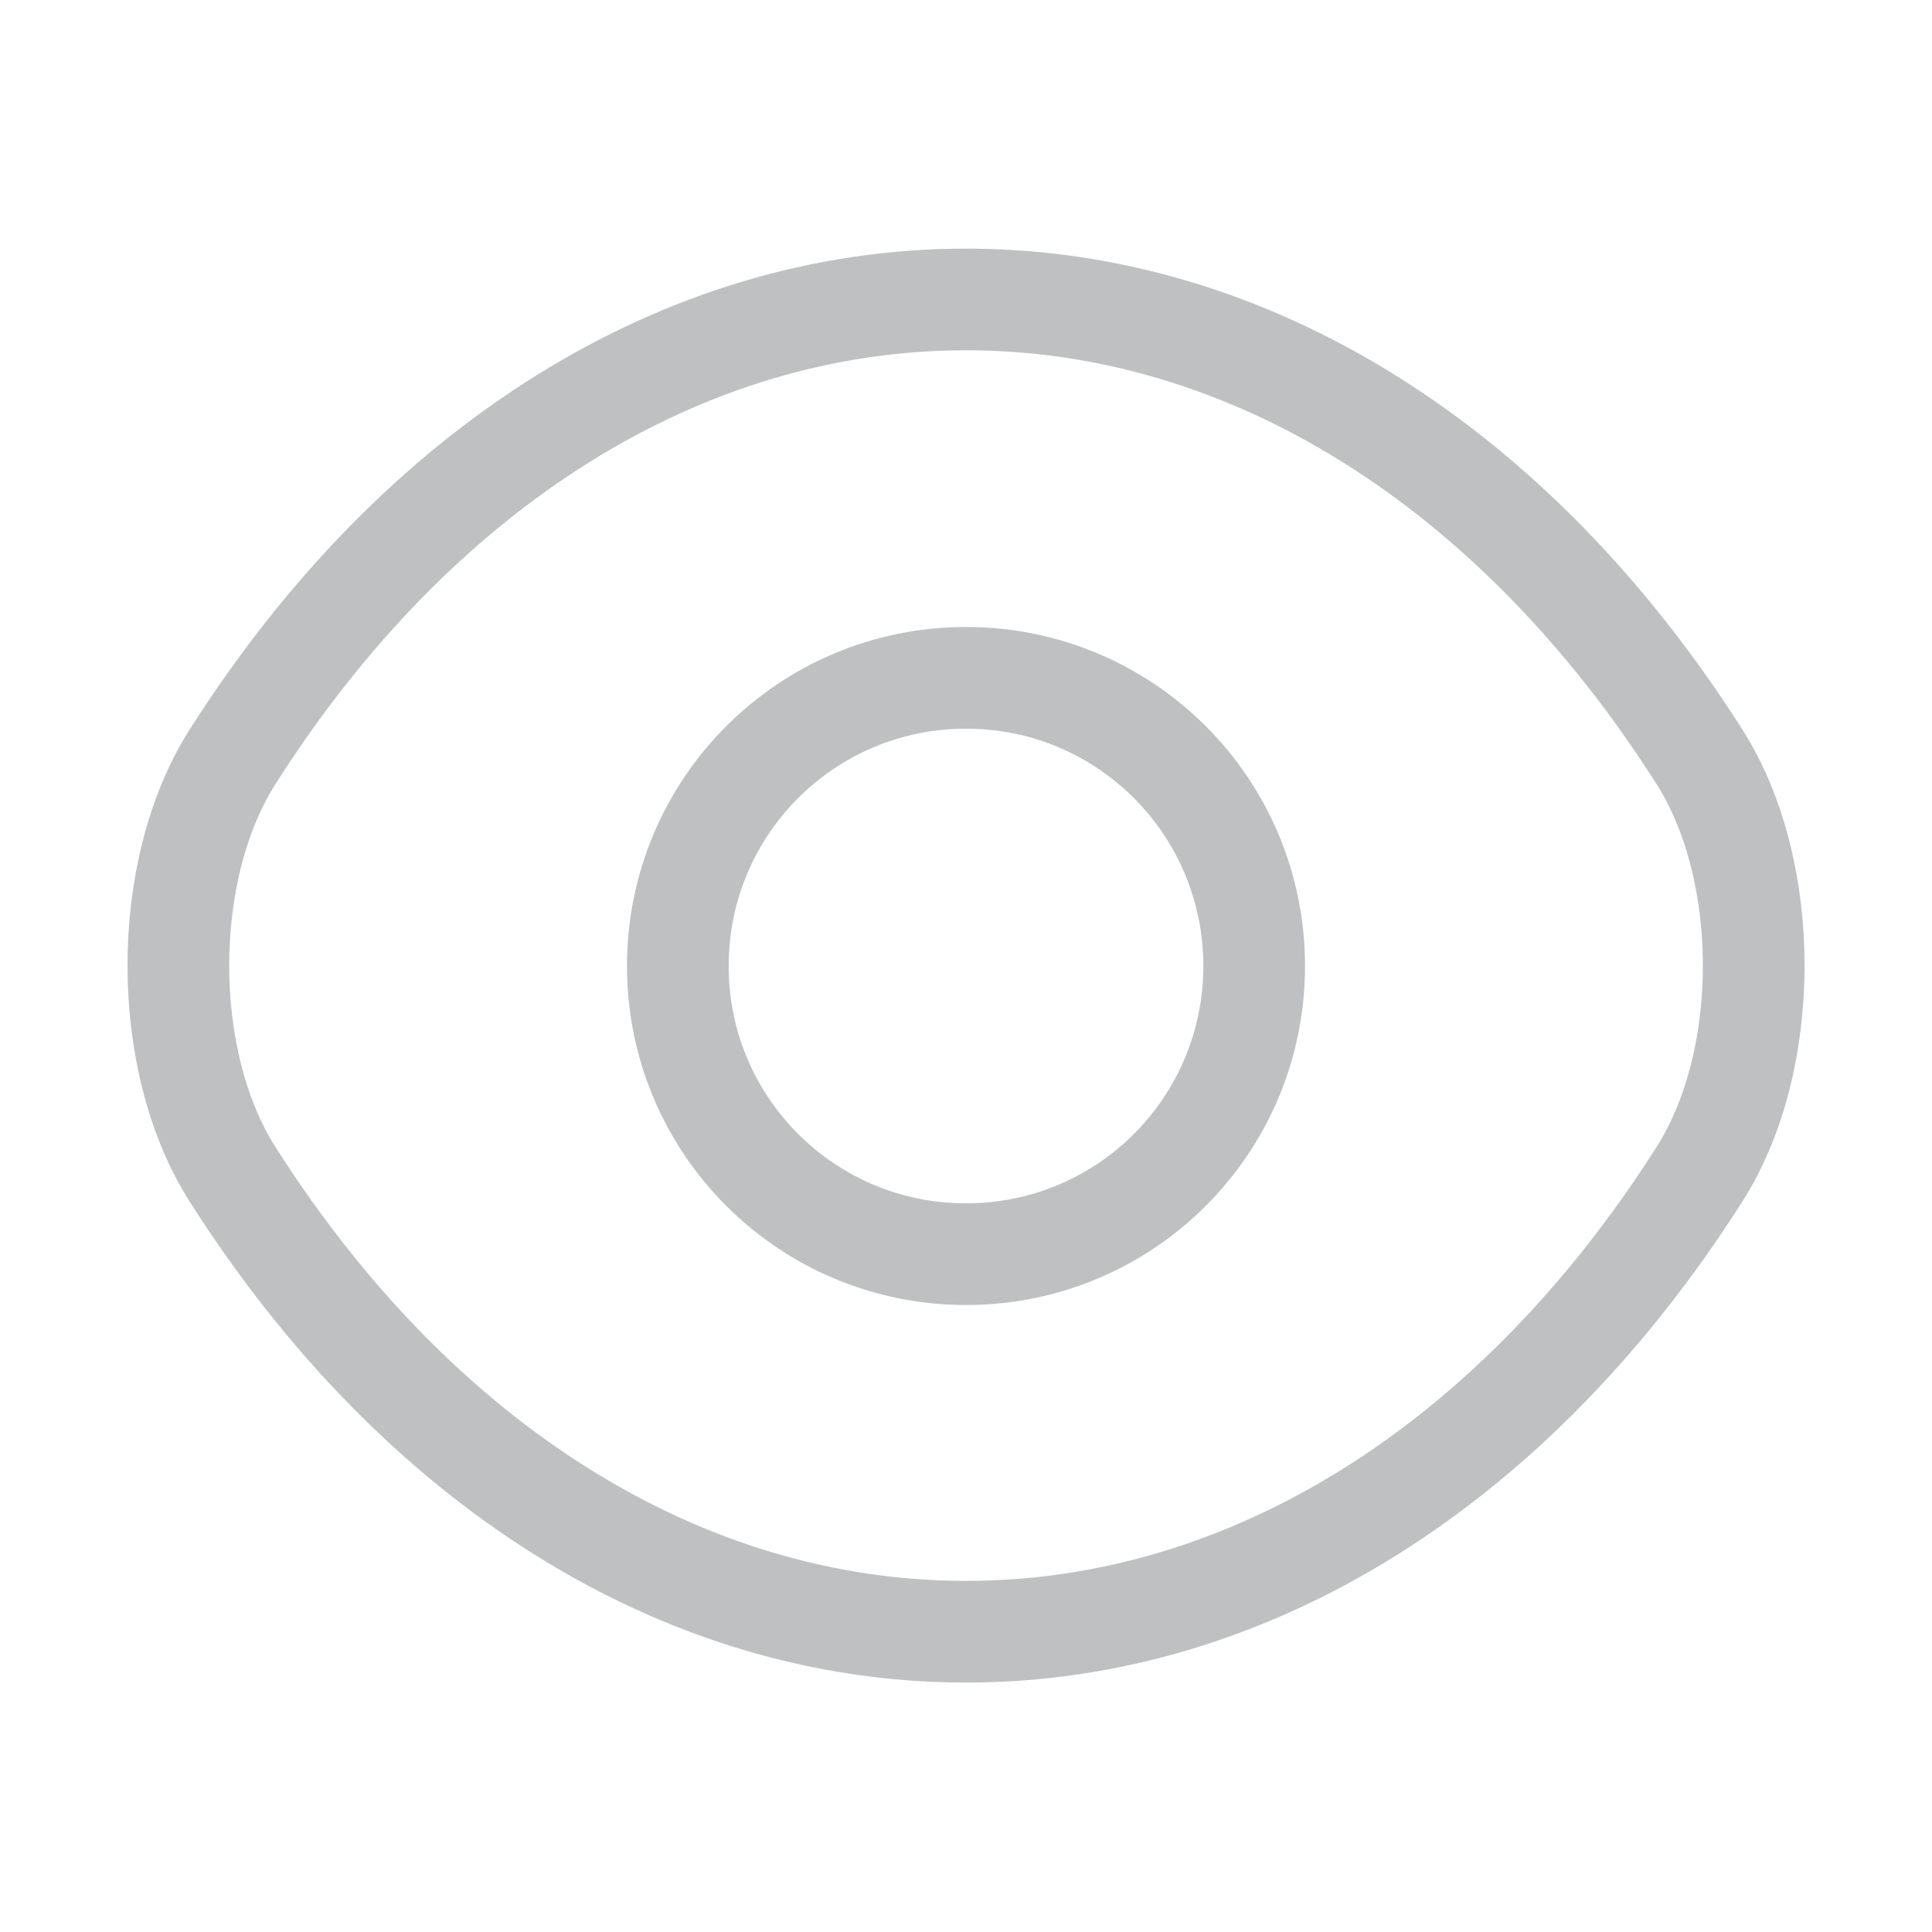 <svg width="19" height="19" viewBox="0 0 19 19" fill="none" xmlns="http://www.w3.org/2000/svg">
<g opacity="0.3">
<path d="M12.334 9.5C12.334 11.068 11.068 12.334 9.5 12.334C7.933 12.334 6.666 11.068 6.666 9.5C6.666 7.933 7.933 6.666 9.5 6.666C11.068 6.666 12.334 7.933 12.334 9.5Z" stroke="#292D32" stroke-linecap="round" stroke-linejoin="round"/>
<path d="M9.5 16.047C12.295 16.047 14.899 14.4 16.712 11.55C17.425 10.434 17.425 8.558 16.712 7.441C14.899 4.591 12.295 2.945 9.5 2.945C6.706 2.945 4.101 4.591 2.288 7.441C1.576 8.558 1.576 10.434 2.288 11.55C4.101 14.4 6.706 16.047 9.5 16.047Z" stroke="#292D32" stroke-linecap="round" stroke-linejoin="round"/>
</g>
</svg>
